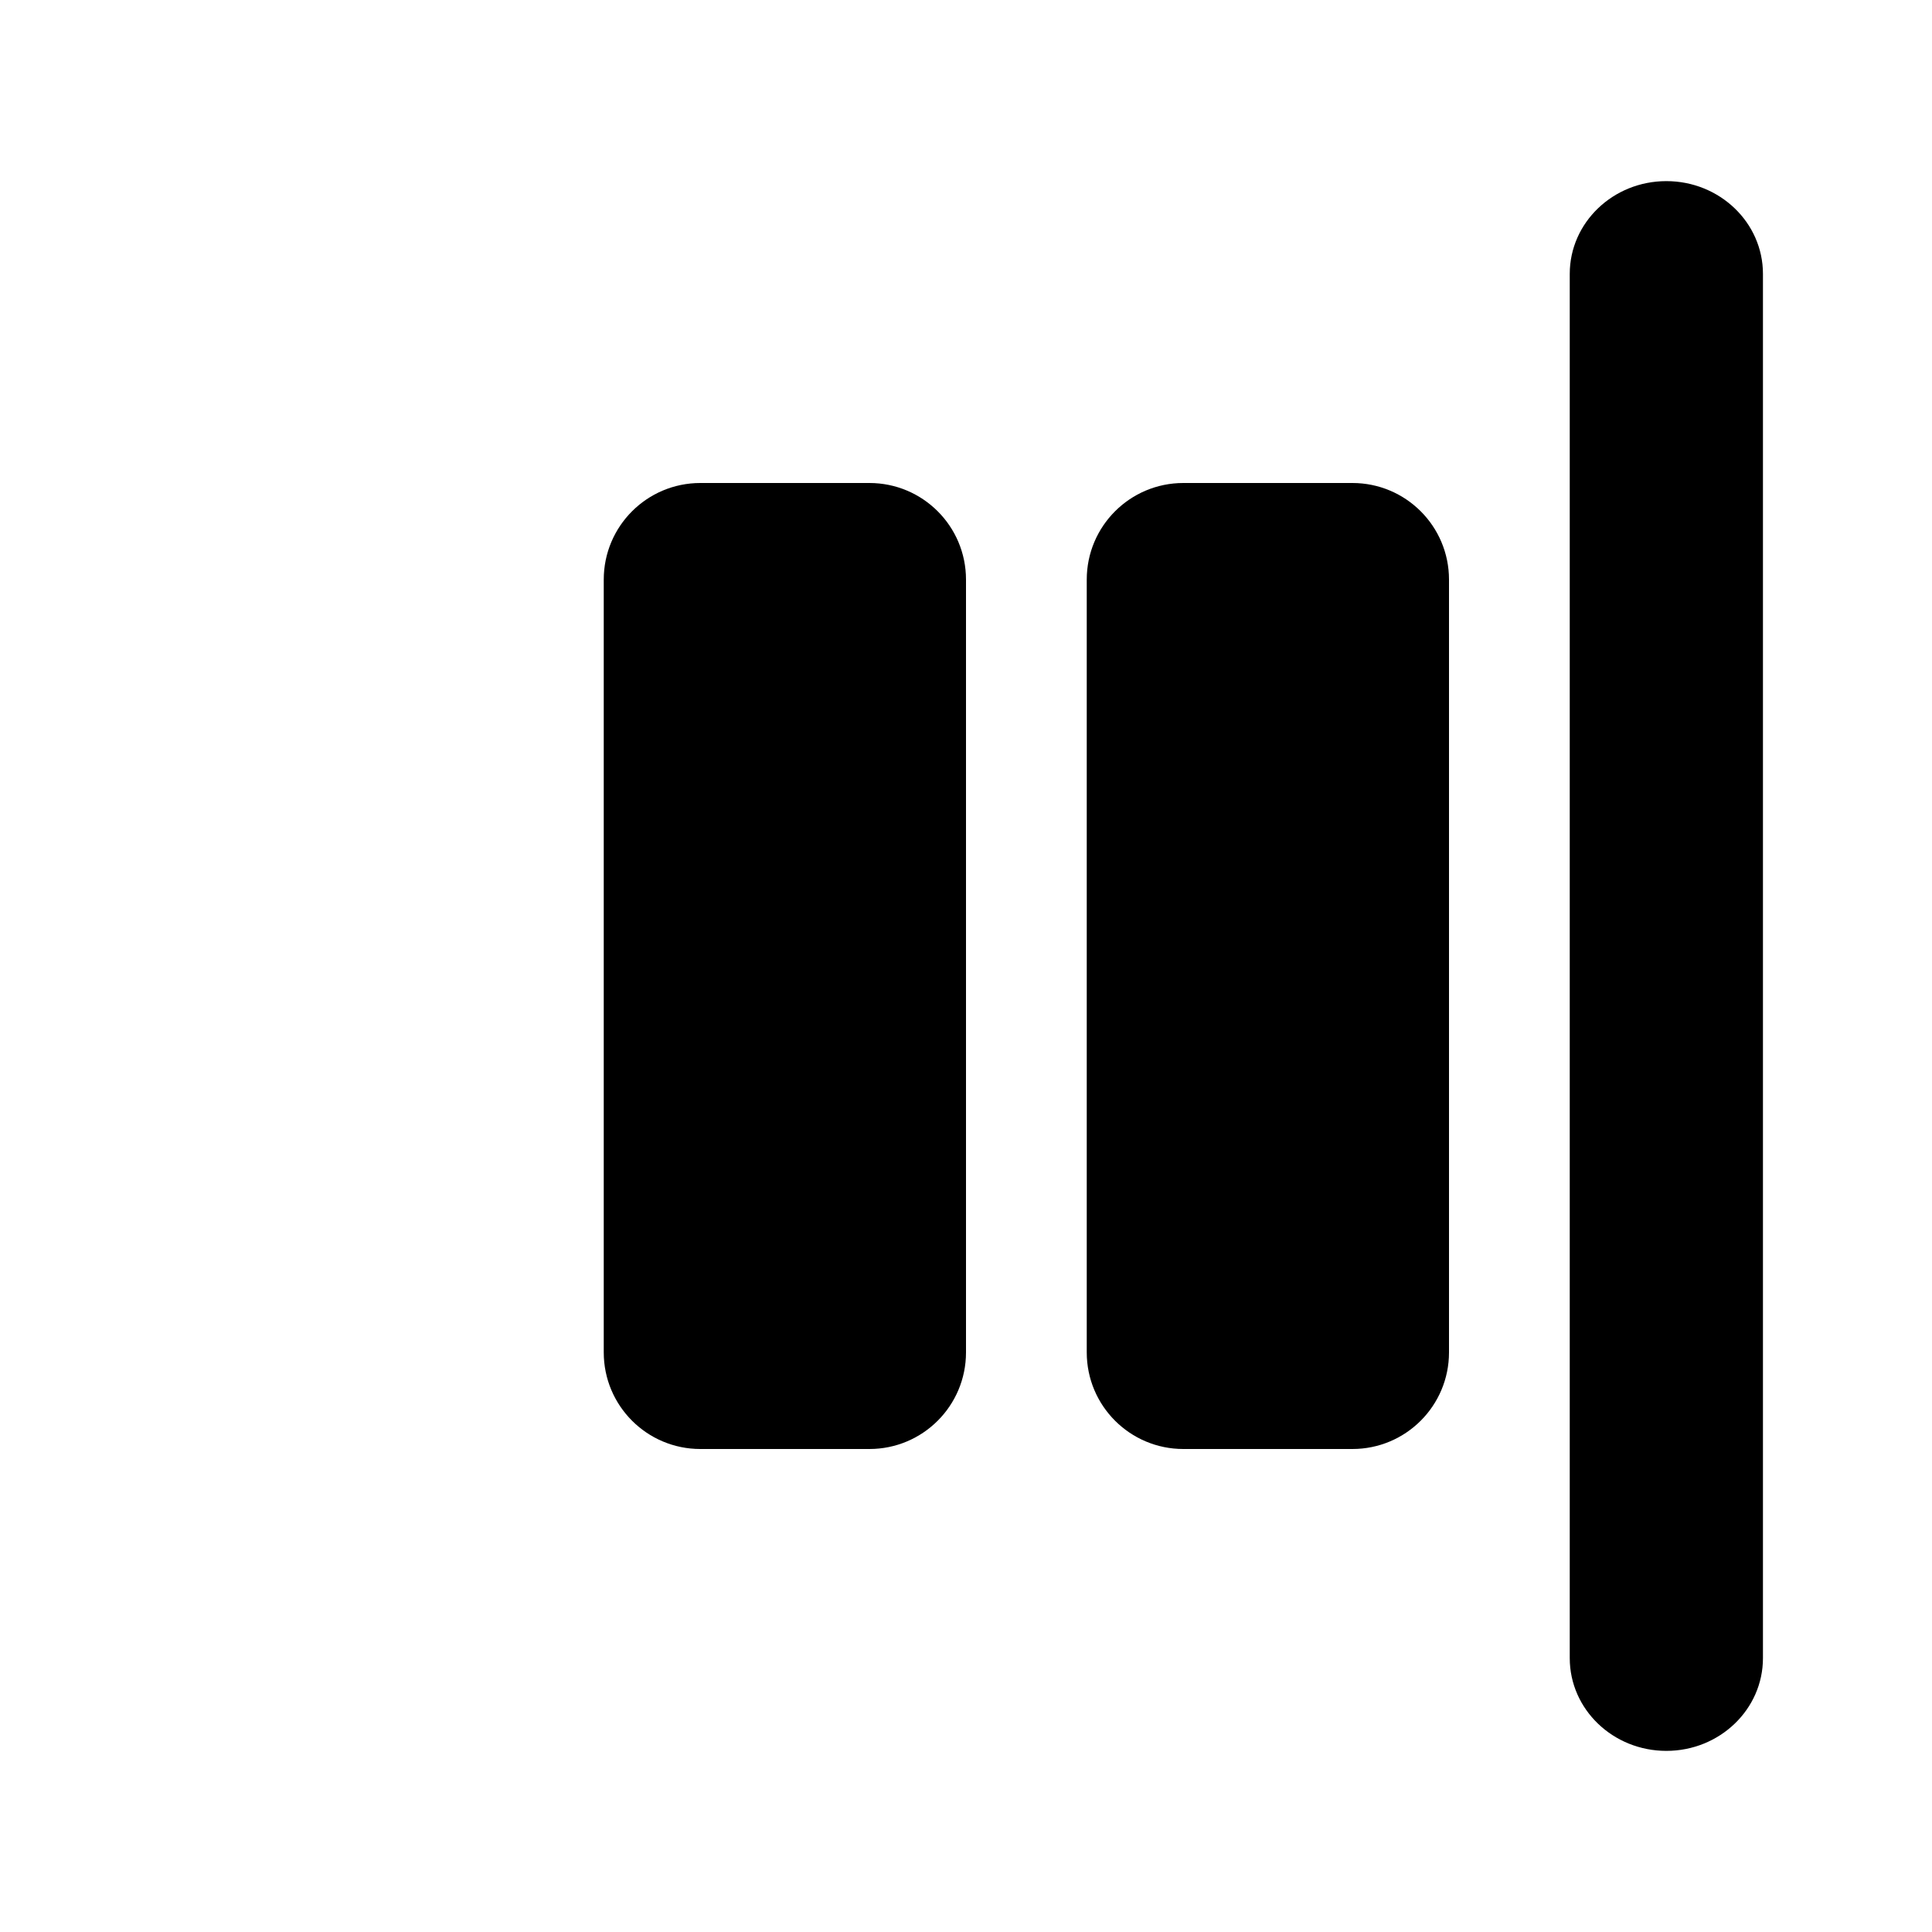 <svg width="16" height="16" viewBox="0 0 16 16" xmlns="http://www.w3.org/2000/svg">
<path fill-rule="evenodd" clip-rule="evenodd" d="M13.8 14.5C13.358 14.5 13 14.156 13 13.732L13 2.268C13 1.844 13.358 1.5 13.8 1.5C14.242 1.5 14.6 1.844 14.6 2.268L14.6 13.732C14.6 14.156 14.242 14.5 13.8 14.5Z"/>
<path d="M12 11.2C12 11.642 11.642 12 11.2 12H9.8C9.358 12 9 11.642 9 11.2L9 4.8C9 4.358 9.358 4 9.8 4L11.2 4C11.642 4 12 4.358 12 4.8L12 11.2Z"/>
<path d="M8 11.2C8 11.642 7.642 12 7.2 12L5.8 12C5.358 12 5 11.642 5 11.2L5 4.8C5 4.358 5.358 4 5.8 4L7.2 4C7.642 4 8 4.358 8 4.8L8 11.2Z"/>
</svg>
